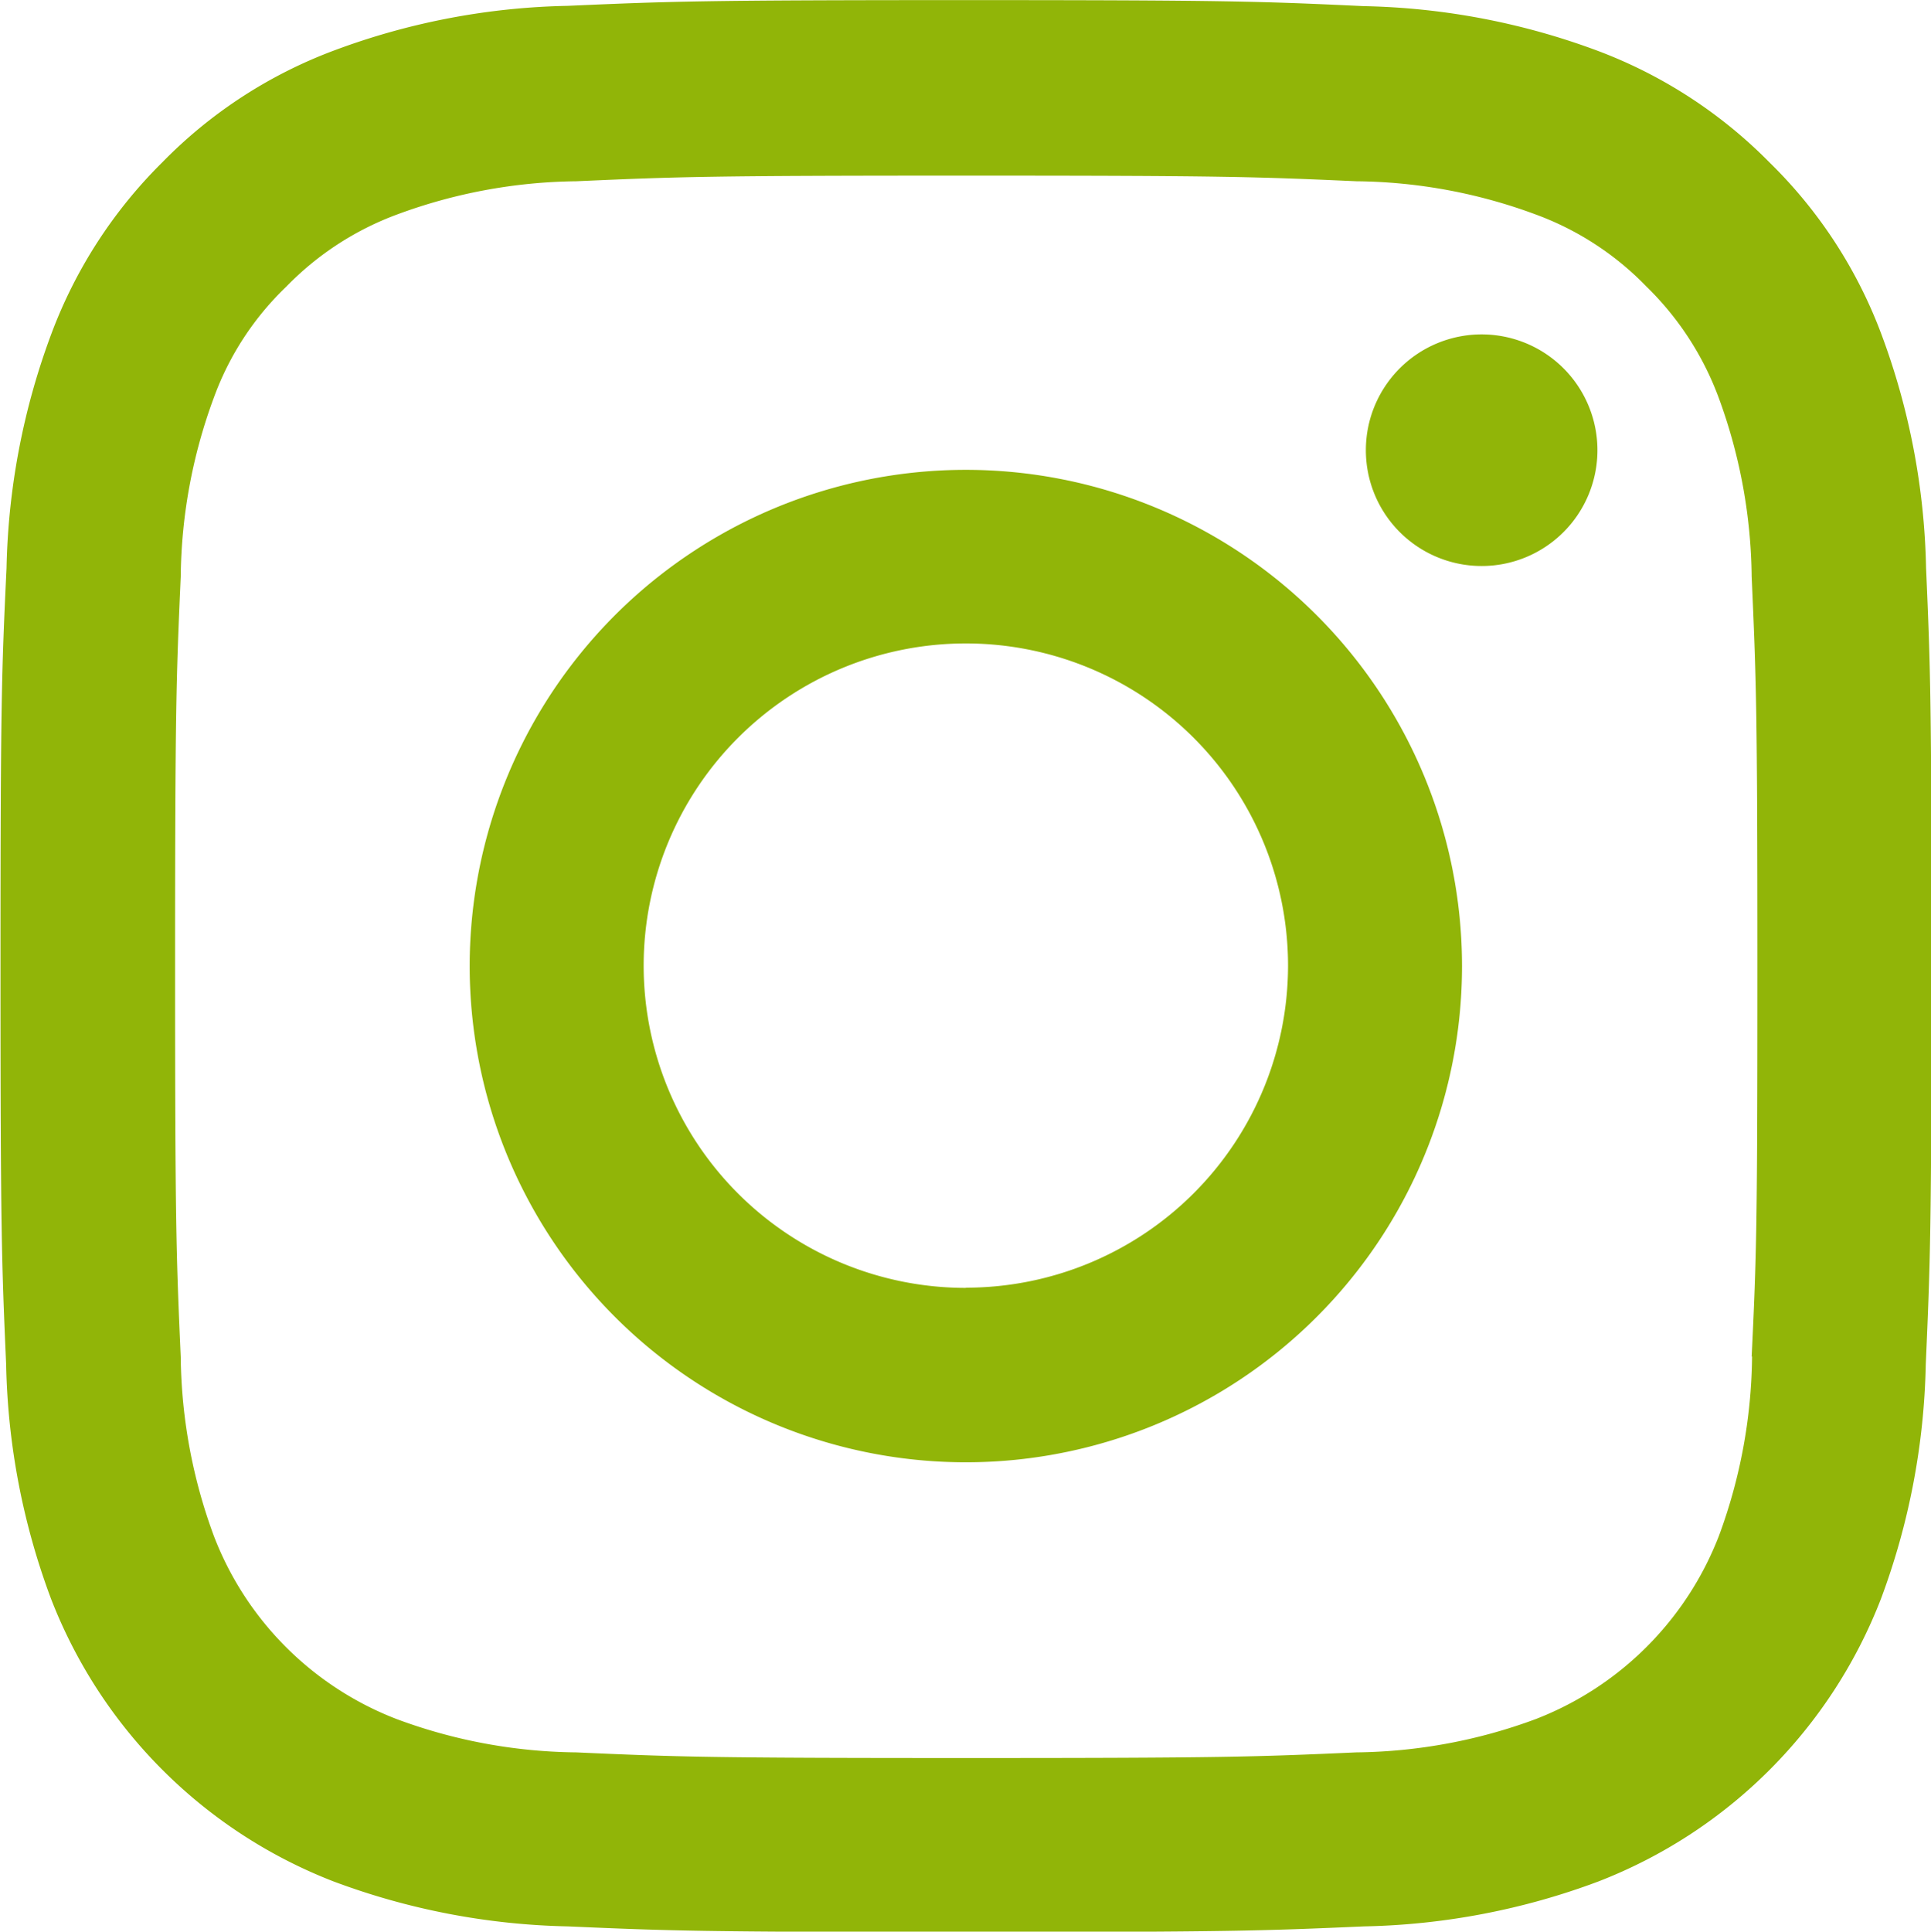 <svg xmlns="http://www.w3.org/2000/svg" width="19.179" height="19.183"><g data-name="Сгруппировать 59" fill="#91b508"><path data-name="Контур 172" d="M19.13 5.64a7.014 7.014 0 00-.446-2.327 4.675 4.675 0 00-1.109-1.7 4.736 4.736 0 00-1.7-1.106 7.031 7.031 0 00-2.327-.446c-1.027-.048-1.353-.06-3.957-.06s-2.93.012-3.953.057a7 7 0 00-2.327.446 4.673 4.673 0 00-1.7 1.109 4.723 4.723 0 00-1.1 1.7A7.038 7.038 0 00.065 5.64C.016 6.667.005 6.993.005 9.597s.011 2.931.056 3.954a7.013 7.013 0 00.446 2.327 4.913 4.913 0 002.807 2.807 7.033 7.033 0 002.327.446c1.023.045 1.349.056 3.953.056s2.931-.011 3.954-.056a7.012 7.012 0 002.327-.446 4.911 4.911 0 002.807-2.807 7.037 7.037 0 00.445-2.327c.045-1.023.057-1.349.057-3.954s-.009-2.934-.054-3.957zm-1.728 7.832a5.262 5.262 0 01-.329 1.78 3.181 3.181 0 01-1.822 1.821 5.273 5.273 0 01-1.779.33c-1.012.045-1.316.056-3.875.056s-2.867-.011-3.875-.056a5.254 5.254 0 01-1.78-.33 3.16 3.16 0 01-1.817-1.817 5.27 5.27 0 01-.33-1.78c-.045-1.012-.056-1.316-.056-3.875s.011-2.867.056-3.875a5.254 5.254 0 01.33-1.78 2.9 2.9 0 01.719-1.1 2.968 2.968 0 011.1-.716 5.272 5.272 0 011.78-.33c1.012-.045 1.315-.056 3.875-.056s2.866.011 3.874.056a5.25 5.25 0 011.78.33 2.937 2.937 0 011.1.716 2.987 2.987 0 01.716 1.1 5.292 5.292 0 01.329 1.78c.045 1.012.057 1.316.057 3.875s-.008 2.859-.057 3.871z"/><path data-name="Контур 173" d="M9.593 4.666a4.928 4.928 0 104.928 4.927 4.929 4.929 0 00-4.928-4.927zm0 8.124a3.2 3.2 0 113.2-3.2 3.2 3.2 0 01-3.2 3.198z"/><path data-name="Контур 174" d="M15.866 4.471a1.15 1.15 0 11-1.15-1.15 1.15 1.15 0 011.15 1.15z"/></g></svg>